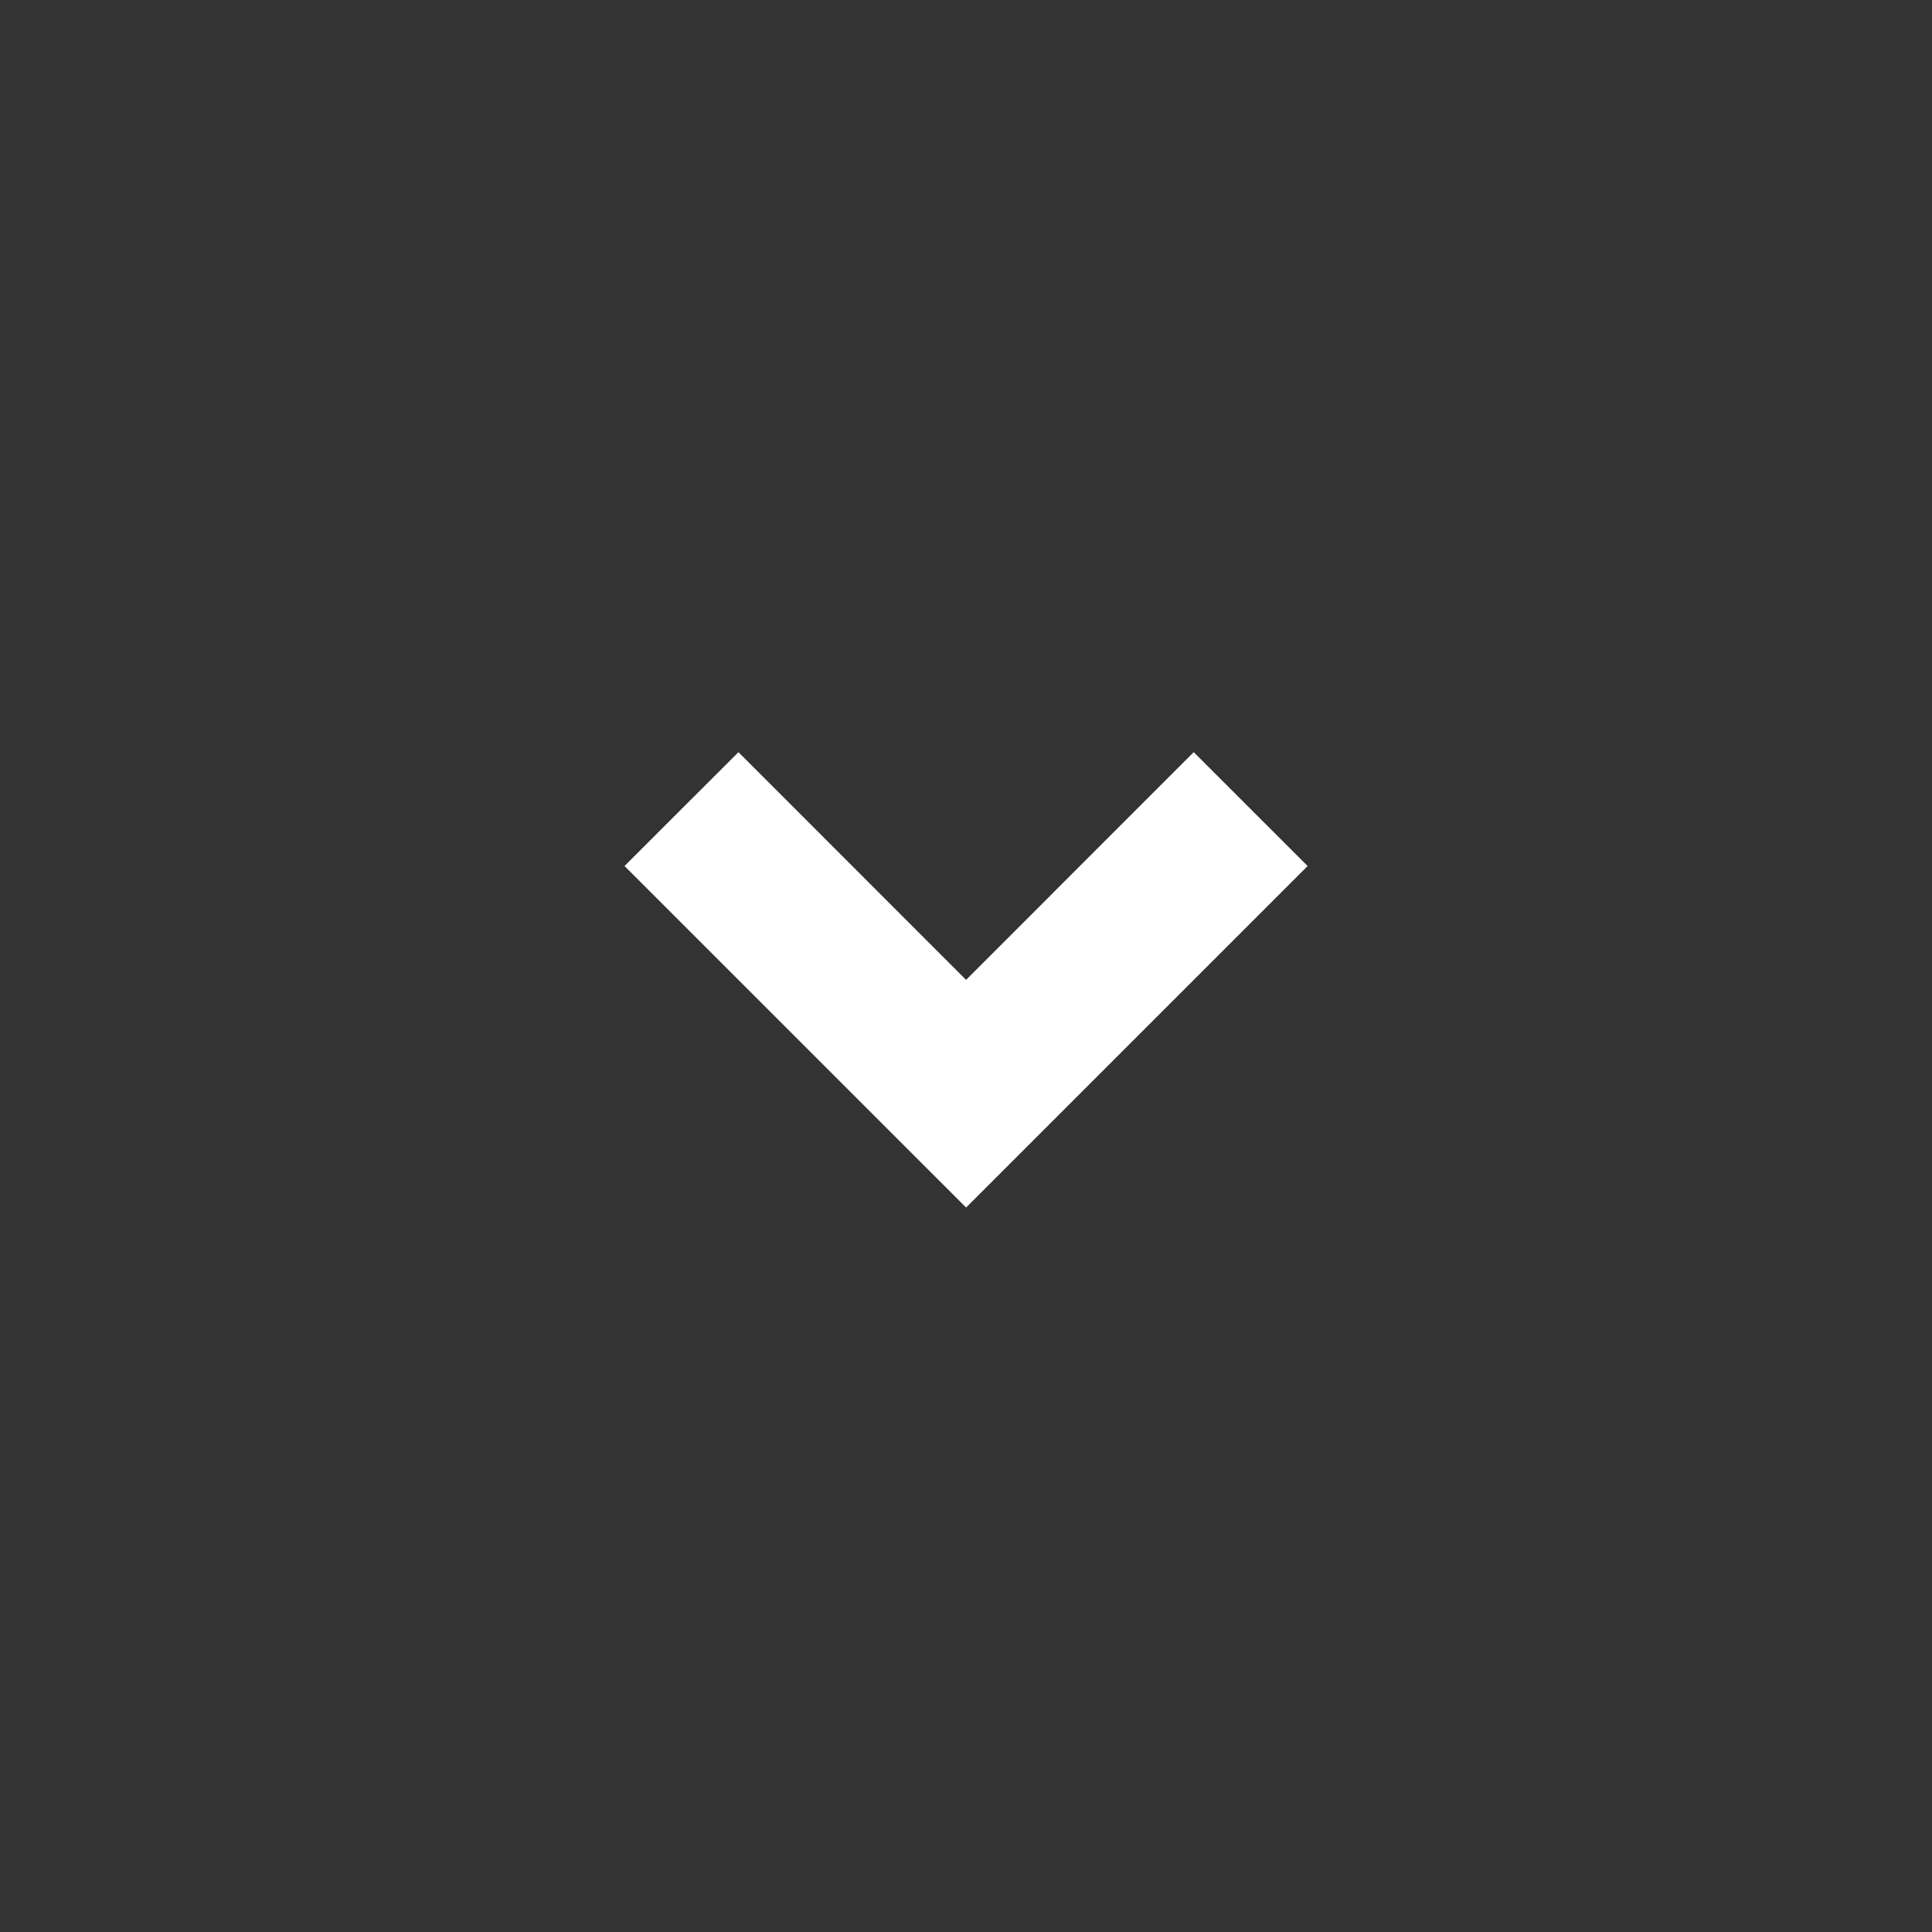 <svg width="28" height="28" viewBox="0 0 28 28" fill="none" xmlns="http://www.w3.org/2000/svg">
<rect x="0" y="0" width="28" height="28" fill="#333333" stroke="none"/>
<g id="ri:arrow-drop-down-line">
<path id="Vector" d="M14.001 17.5L9.051 12.551L10.702 10.901L14.001 14.201L17.3 10.901L18.951 12.551L14.001 17.501V17.5Z" fill="white"/>
</g>
</svg>
